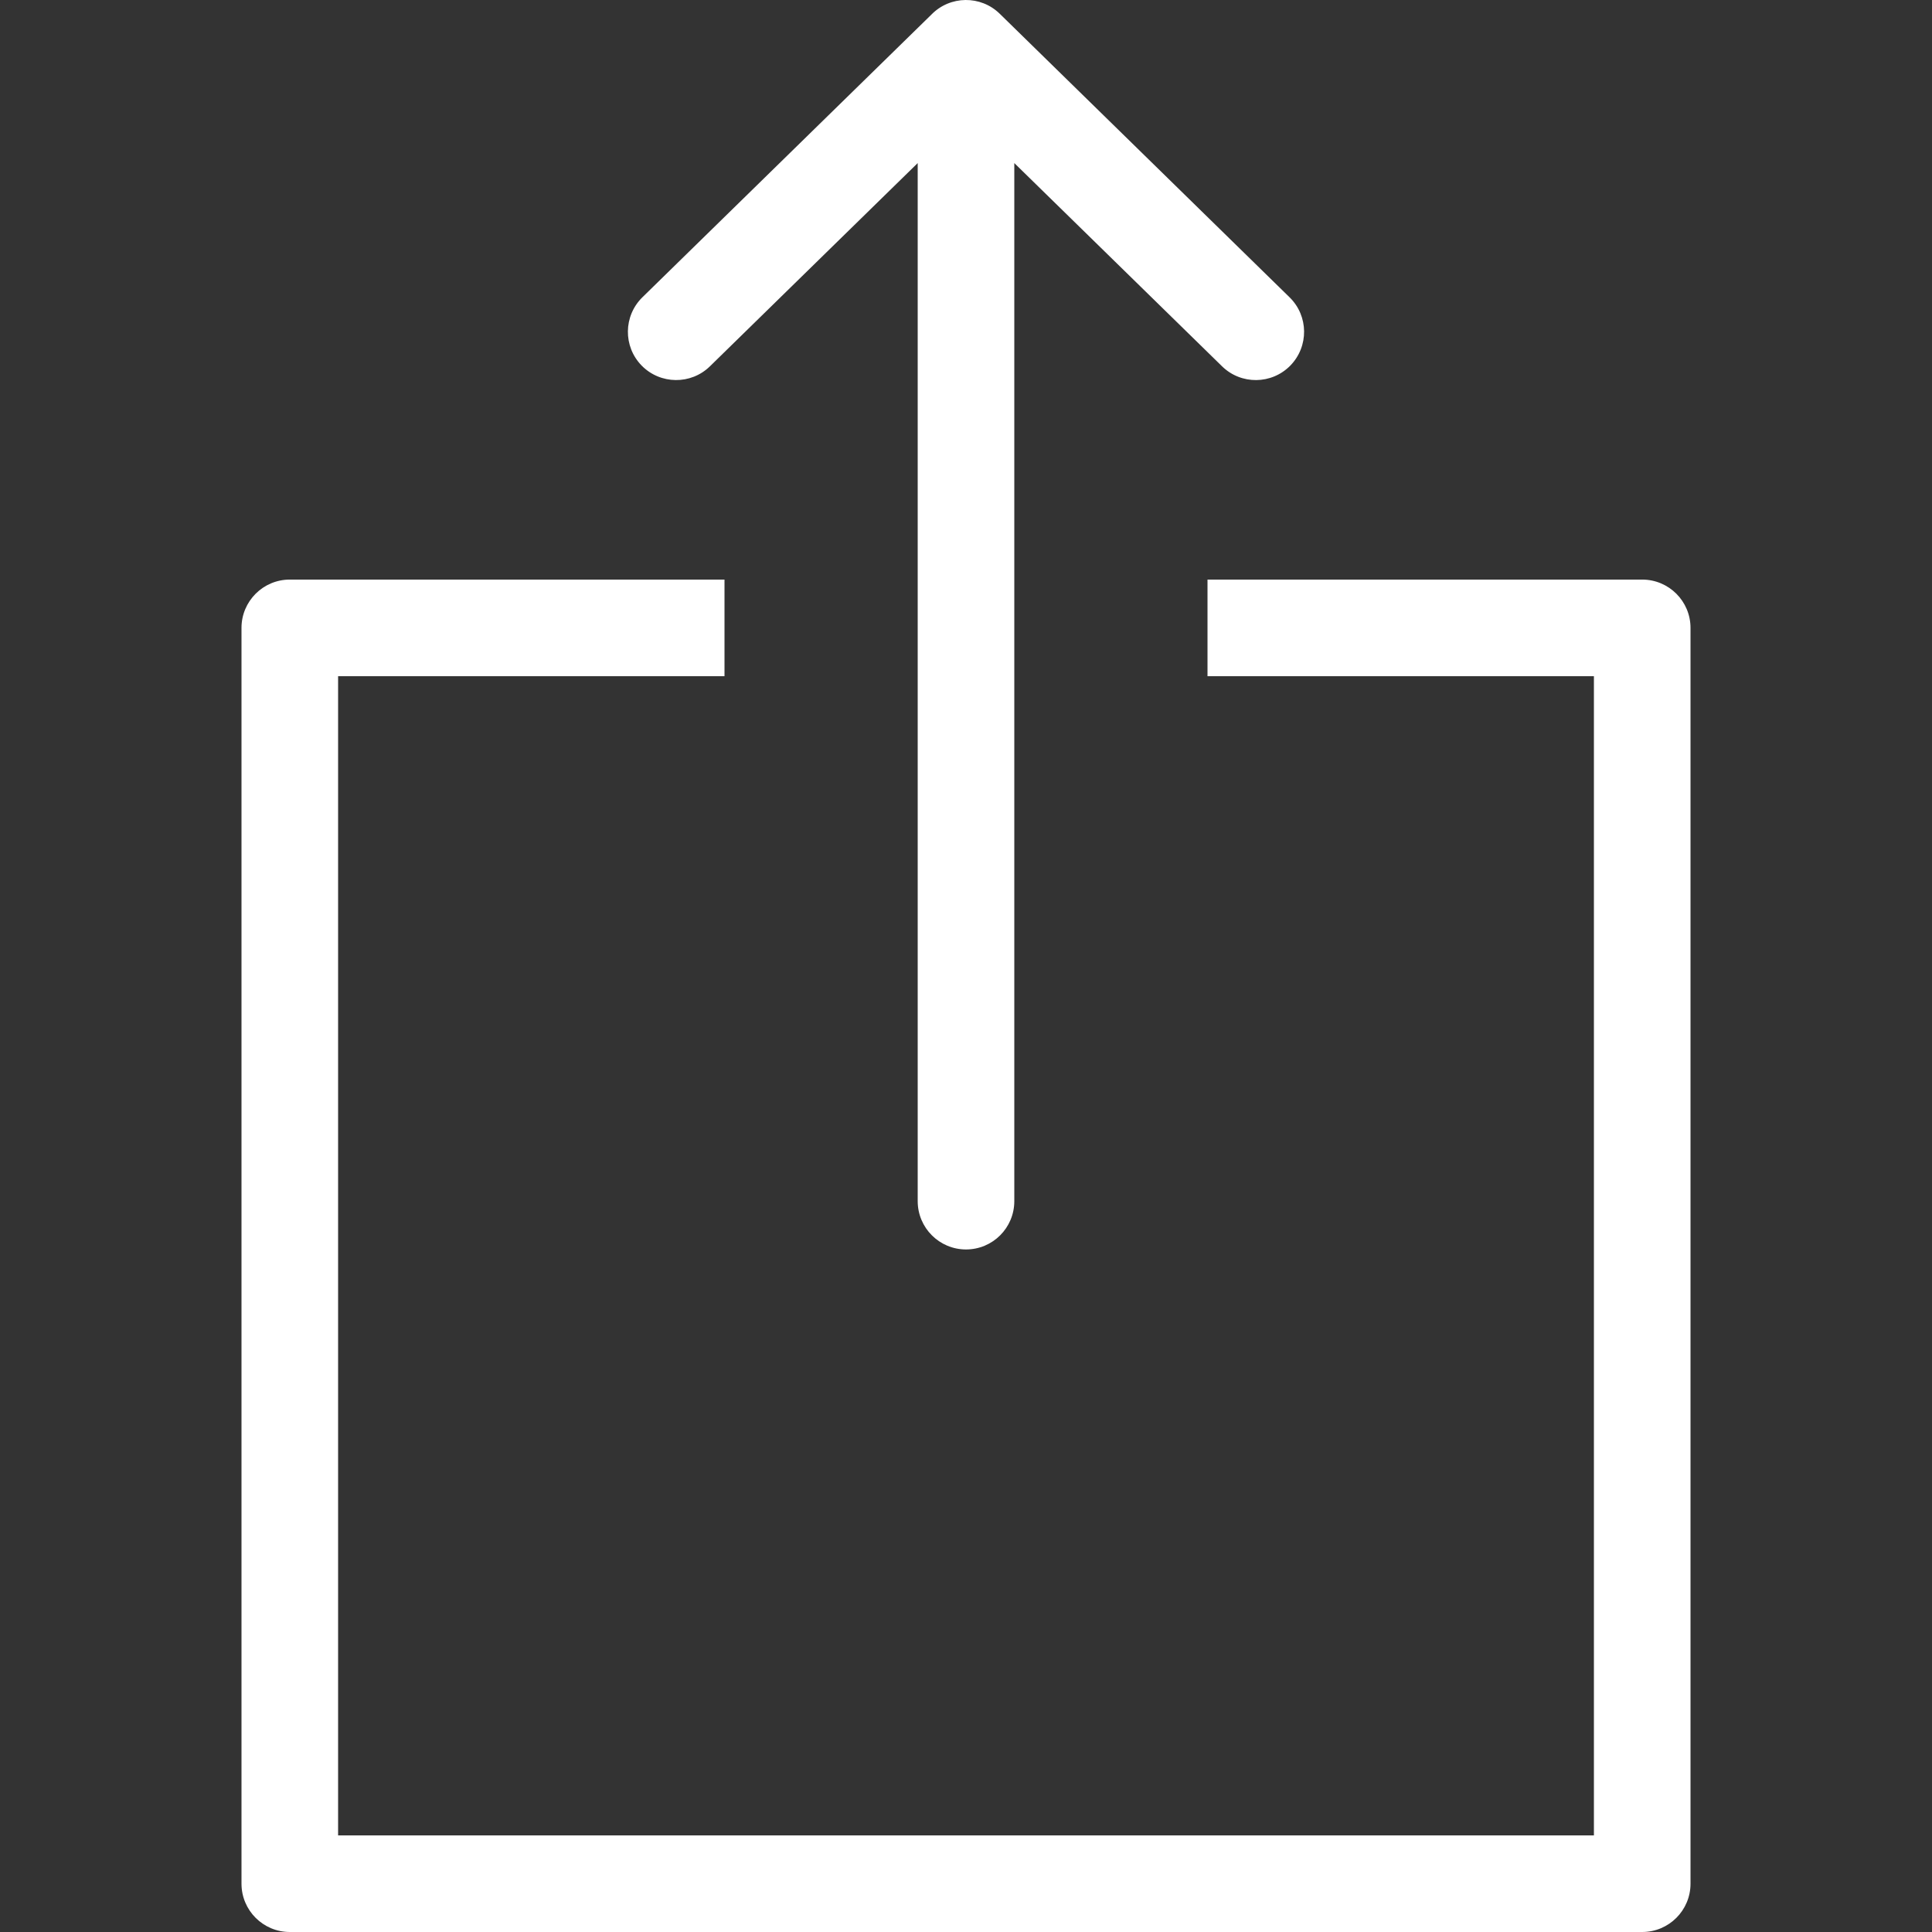 <?xml version="1.0" encoding="iso-8859-1"?>
<!-- Generator: Adobe Illustrator 19.0.0, SVG Export Plug-In . SVG Version: 6.00 Build 0)  -->
<svg xmlns="http://www.w3.org/2000/svg" xmlns:xlink="http://www.w3.org/1999/xlink" version="1.1" id="Layer_1" x="0px" y="0px" viewBox="0 0 511.993 511.993" style="enable-background:new 0 0 511.993 511.993;" xml:space="preserve" width="512px" height="512px">
<rect x="0" y="0" width="511.993" height="511.993" fill="#333333" stroke="none"/>
<g>
	<g>
		<path d="M435.197,153.593h-115.2v25.6h102.4v307.2h-332.8v-307.2h102.4v-25.6h-115.2c-7.066,0-12.8,5.734-12.8,12.8v332.8    c0,7.066,5.734,12.8,12.8,12.8h358.4c7.066,0,12.8-5.734,12.8-12.8v-332.8C447.997,159.328,442.262,153.593,435.197,153.593z" fill="#FFFFFF"/>
	</g>
</g>
<g>
	<g>
		<path d="M341.74,78.782l-76.8-75.136c-5.043-4.941-13.158-4.847-18.099,0.205l-76.595,74.923    c-5.052,4.949-5.146,13.047-0.205,18.108c4.941,5.035,13.056,5.129,18.099,0.188l55.057-53.854v275.098    c0,7.074,5.734,12.8,12.8,12.8c7.066,0,12.8-5.717,12.8-12.8V43.215l55.049,53.854c5.043,4.949,13.158,4.855,18.099-0.188    C346.885,91.821,346.8,83.722,341.74,78.782z" fill="#FFFFFF"/>
	</g>
</g>
<g>
</g>
<g>
</g>
<g>
</g>
<g>
</g>
<g>
</g>
<g>
</g>
<g>
</g>
<g>
</g>
<g>
</g>
<g>
</g>
<g>
</g>
<g>
</g>
<g>
</g>
<g>
</g>
<g>
</g>
</svg>
